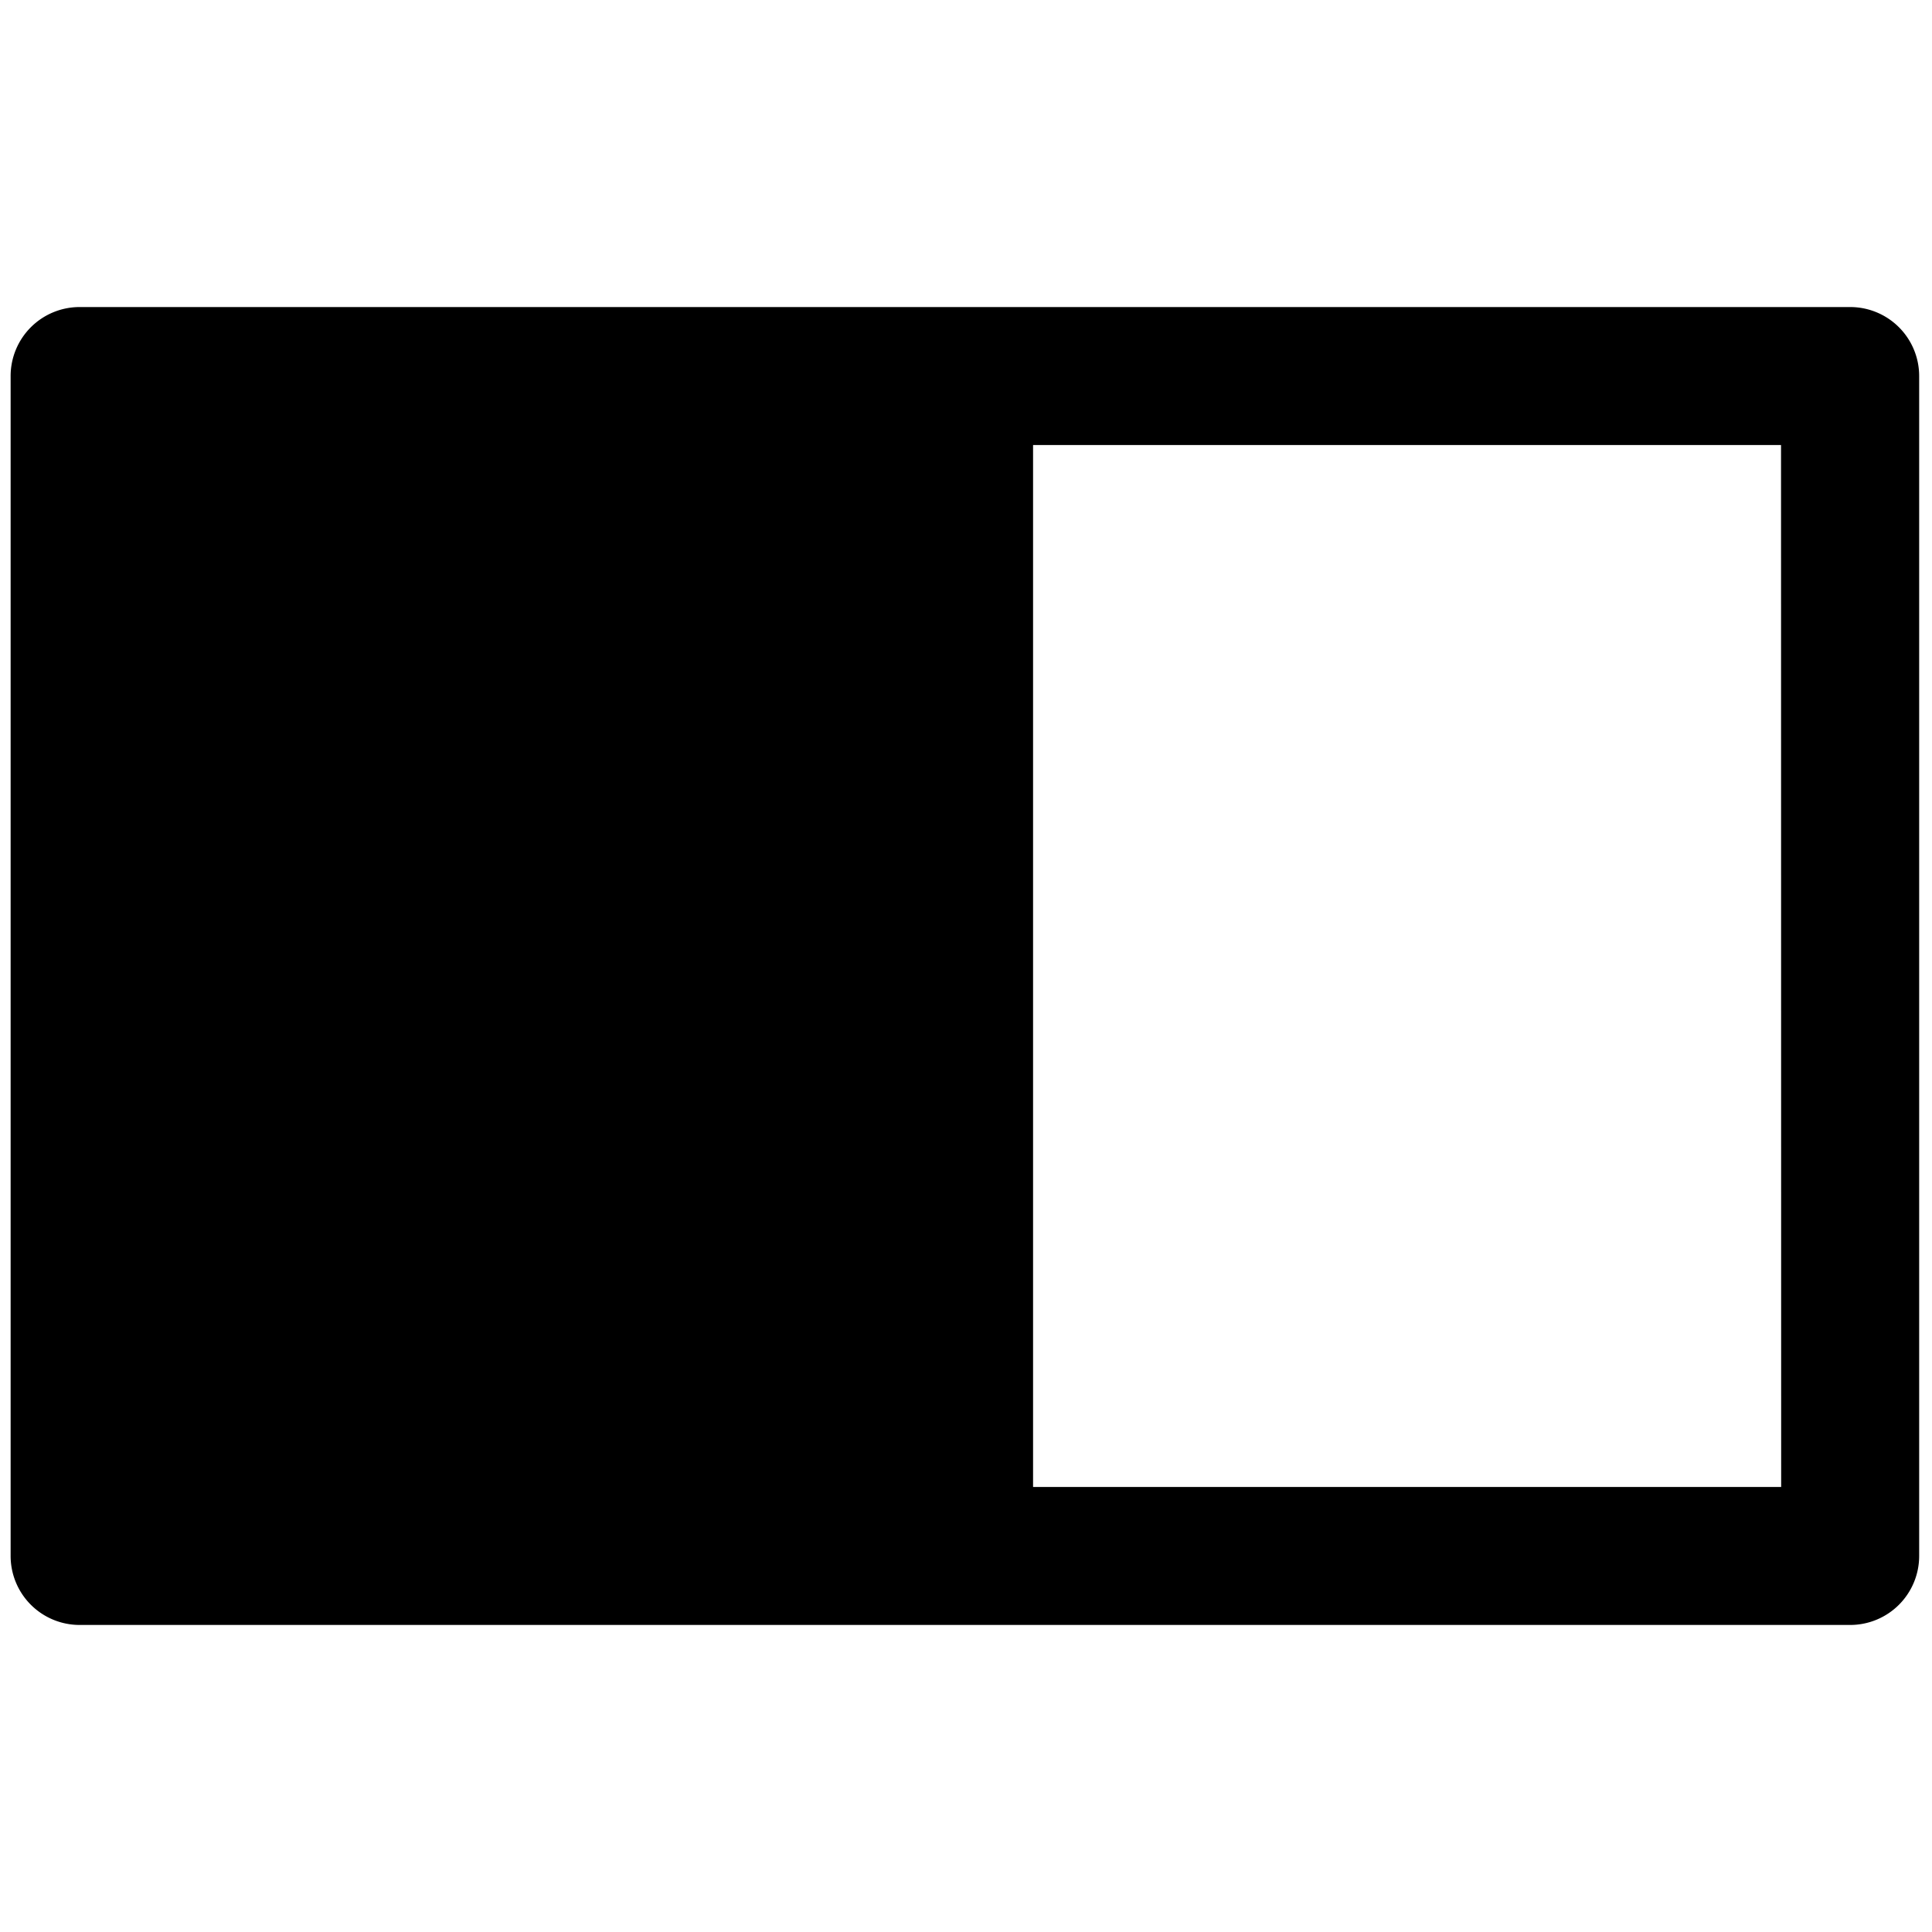<svg data-tags="grid,layout,line channel" xmlns="http://www.w3.org/2000/svg" viewBox="0 0 14 14"><path d="M13.407 2.225H.577a.5.5 0 00-.5.5v8.55a.5.5 0 00.5.5h12.83a.5.5 0 00.5-.5v-8.55a.5.5 0 00-.5-.5zm-.5 8.55H7.486v-7.55h5.42z"/></svg>